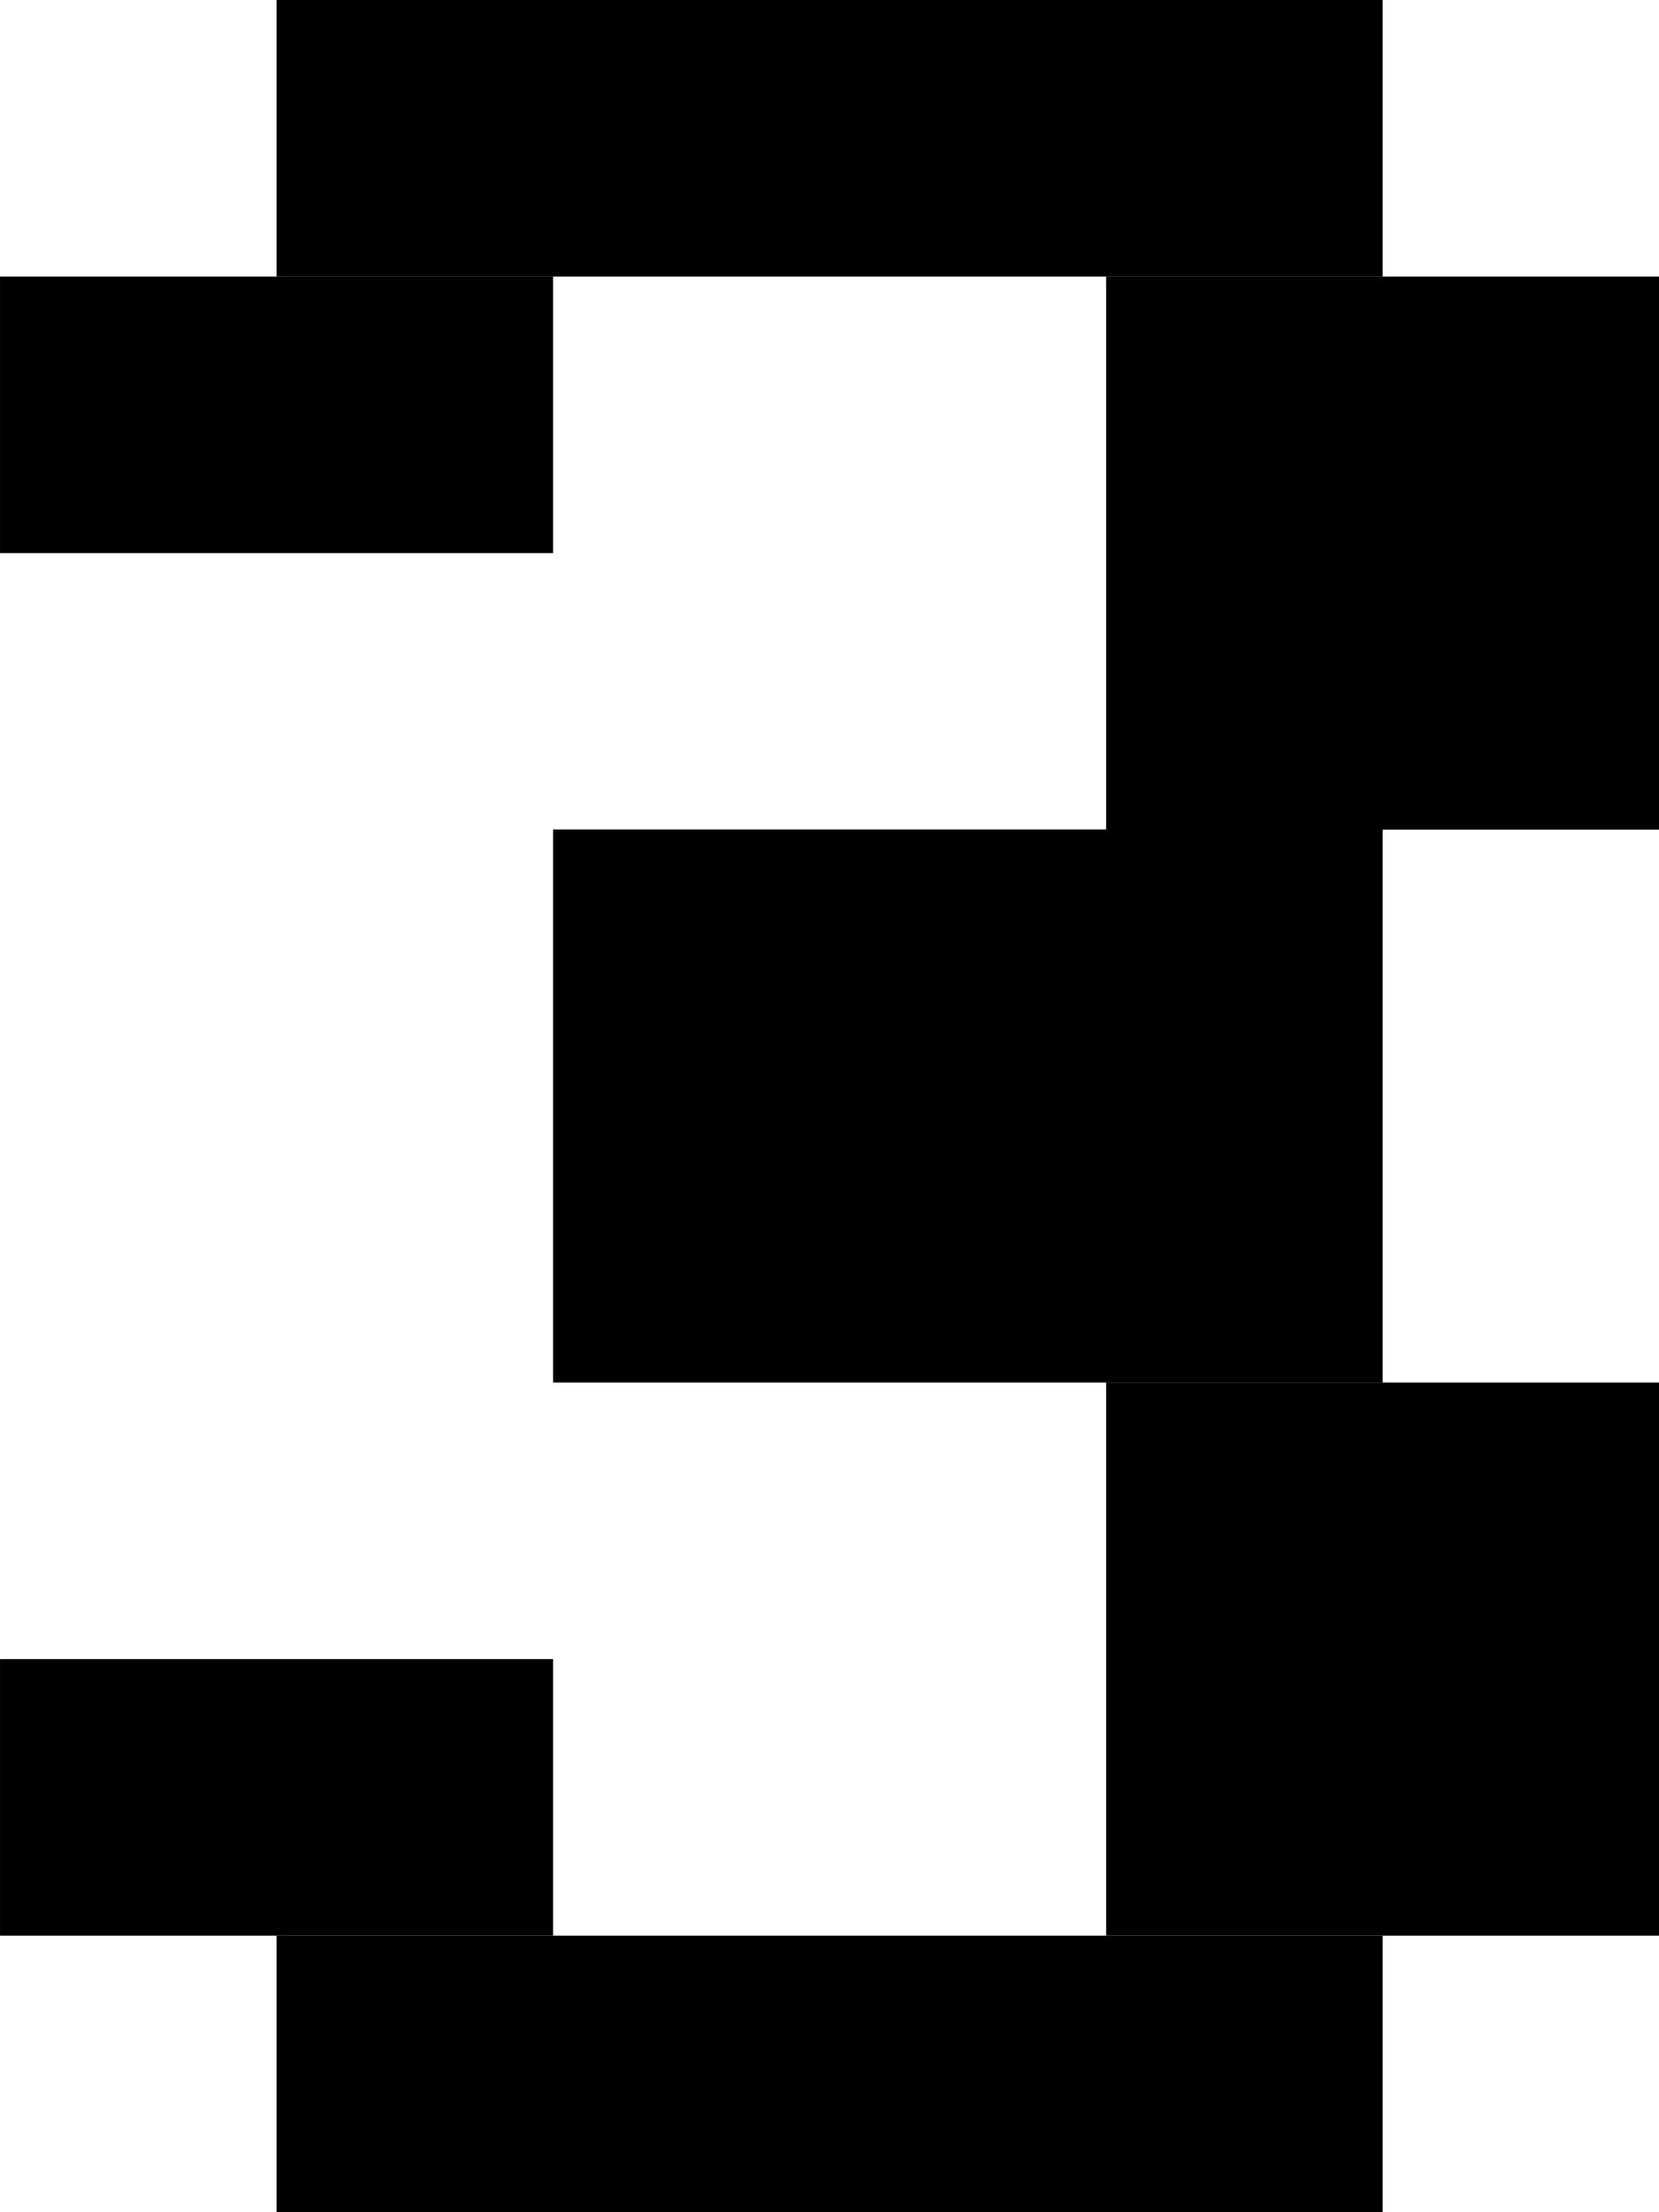<?xml version="1.0" encoding="UTF-8" standalone="no"?>
<!-- Created with Inkscape (http://www.inkscape.org/) -->

<svg
   xmlns:dc="http://purl.org/dc/elements/1.1/"
   xmlns:cc="http://creativecommons.org/ns#"
   xmlns:rdf="http://www.w3.org/1999/02/22-rdf-syntax-ns#"
   xmlns:svg="http://www.w3.org/2000/svg"
   xmlns="http://www.w3.org/2000/svg"
   xmlns:sodipodi="http://sodipodi.sourceforge.net/DTD/sodipodi-0.dtd"
   xmlns:inkscape="http://www.inkscape.org/namespaces/inkscape"
   width="30"
   height="40"
   viewBox="0 0 7.937 10.583"
   version="1.1"
   id="svg837"
   inkscape:version="0.92.4 (5da689c313, 2019-01-14)"
   sodipodi:docname="three.svg"
   inkscape:export-filename="D:\Users\tvdoh\Documents\GitHub\flashgordon-atari\assets\textures\three.png"
   inkscape:export-xdpi="96"
   inkscape:export-ydpi="96">
  <defs
     id="defs831" />
  <sodipodi:namedview
     id="base"
     pagecolor="#ffffff"
     bordercolor="#666666"
     borderopacity="1.0"
     inkscape:pageopacity="0.0"
     inkscape:pageshadow="2"
     inkscape:zoom="15.839192"
     inkscape:cx="-2.0873179"
     inkscape:cy="19.438773"
     inkscape:document-units="px"
     inkscape:current-layer="layer1"
     showgrid="false"
     units="px"
     inkscape:window-width="1920"
     inkscape:window-height="1001"
     inkscape:window-x="-9"
     inkscape:window-y="-9"
     inkscape:window-maximized="1"
     showguides="false" />
  <g
     inkscape:label="Layer 1"
     inkscape:groupmode="layer"
     id="layer1"
     transform="translate(0,-286.417)">
    <rect
       style="fill:#000000;fill-opacity:1;stroke:none;stroke-width:1.356;stroke-miterlimit:4;stroke-dasharray:none;paint-order:markers fill stroke"
       id="rect820-76-4-7"
       width="5.292"
       height="1.323"
       x="1.323"
       y="295.677" />
    <rect
       style="fill:#000000;fill-opacity:1;stroke:none;stroke-width:0.959;stroke-miterlimit:4;stroke-dasharray:none;paint-order:markers fill stroke"
       id="rect820-33-4-4-0-0-1"
       width="2.646"
       height="1.323"
       x="0"
       y="287.74" />
    <rect
       style="fill:#000000;fill-opacity:1;stroke:none;stroke-width:1.356;stroke-miterlimit:4;stroke-dasharray:none;paint-order:markers fill stroke"
       id="rect820-33-4-4-0-0-1-0"
       width="5.292"
       height="1.323"
       x="1.323"
       y="286.417" />
    <rect
       style="fill:#000000;fill-opacity:1;stroke:none;stroke-width:1.356;stroke-miterlimit:4;stroke-dasharray:none;paint-order:markers fill stroke"
       id="rect820-33-4-4-0-0-1-7"
       width="2.646"
       height="2.646"
       x="5.292"
       y="287.74" />
    <rect
       style="fill:#000000;fill-opacity:1;stroke:none;stroke-width:1.661;stroke-miterlimit:4;stroke-dasharray:none;paint-order:markers fill stroke"
       id="rect820-33-4-4-0-0-1-00"
       width="3.969"
       height="2.646"
       x="2.646"
       y="290.385" />
    <rect
       style="fill:#000000;fill-opacity:1;stroke:none;stroke-width:1.356;stroke-miterlimit:4;stroke-dasharray:none;paint-order:markers fill stroke"
       id="rect820-33-4-4-0-0-1-1"
       width="2.646"
       height="2.646"
       x="5.292"
       y="293.031" />
    <rect
       style="fill:#000000;fill-opacity:1;stroke:none;stroke-width:0.959;stroke-miterlimit:4;stroke-dasharray:none;paint-order:markers fill stroke"
       id="rect820-33-4-4-0-0-1-7-0"
       width="2.646"
       height="1.323"
       x="0"
       y="294.354" />
  </g>
</svg>
